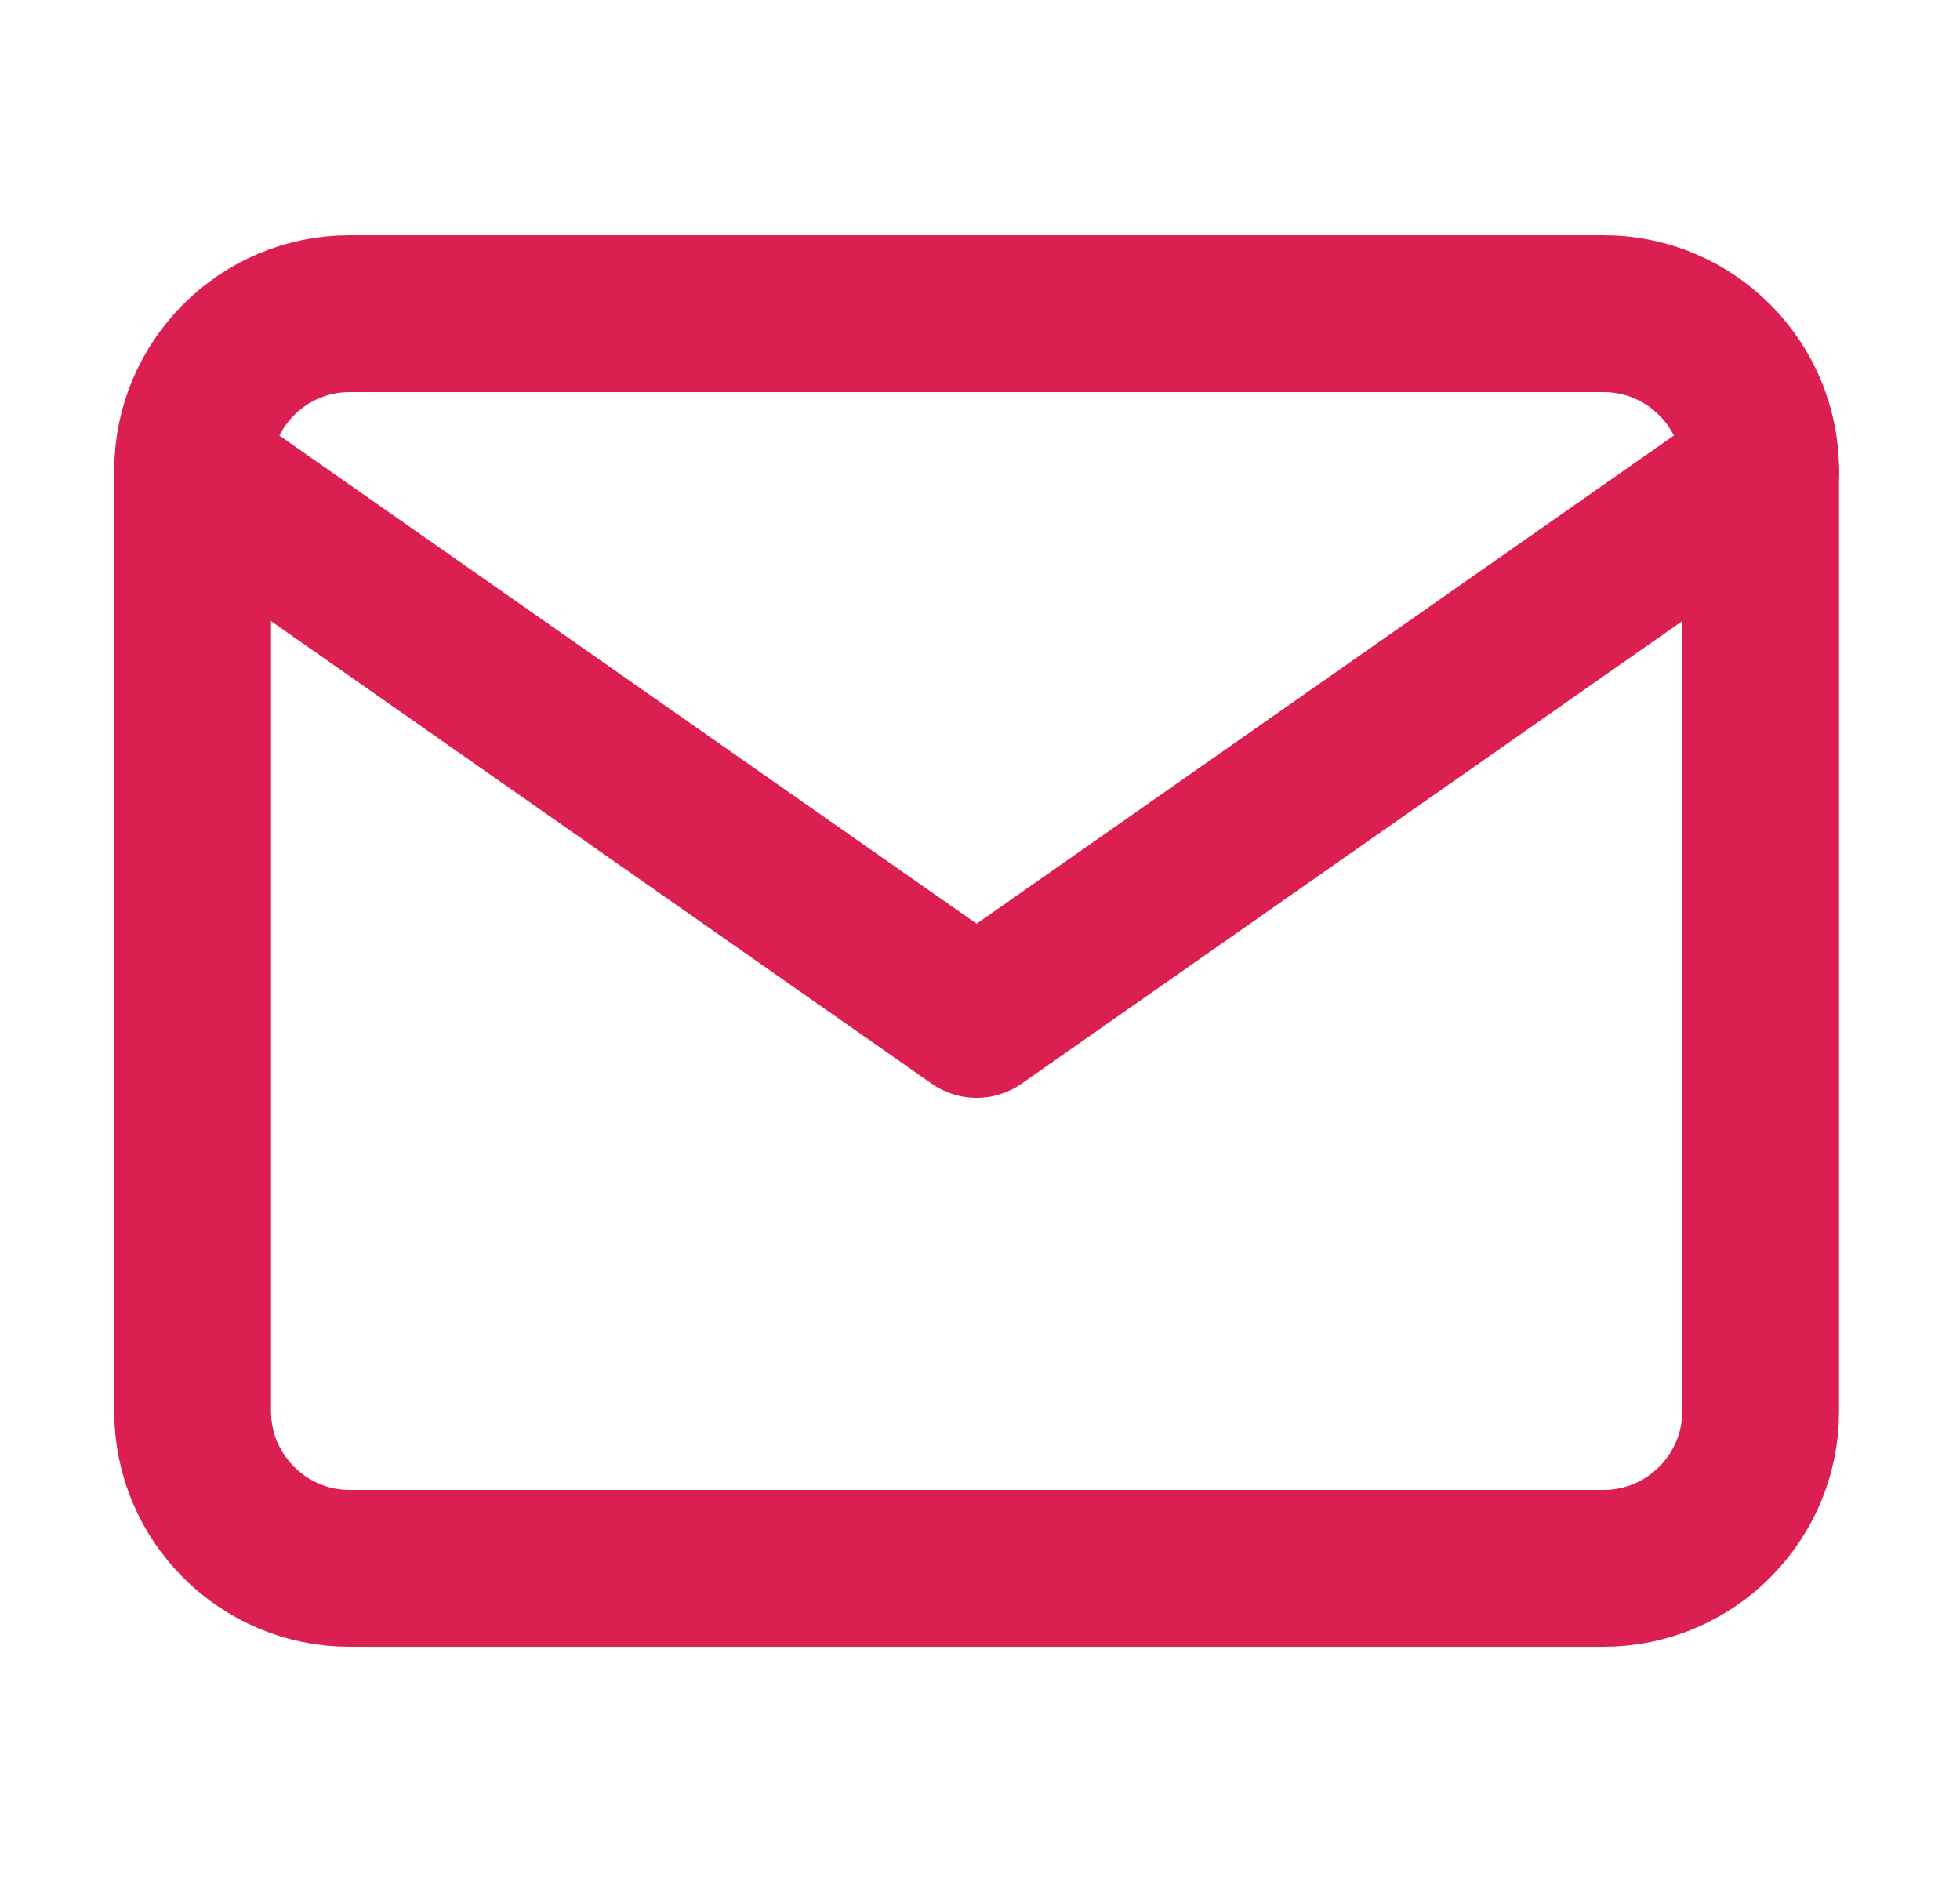 <svg width="25" height="24" viewBox="0 0 25 24" fill="none" xmlns="http://www.w3.org/2000/svg">
<path d="M4.457 4H20.457C21.557 4 22.457 4.9 22.457 6V18C22.457 19.1 21.557 20 20.457 20H4.457C3.357 20 2.457 19.1 2.457 18V6C2.457 4.9 3.357 4 4.457 4Z" stroke="#DB1F51" stroke-width="2" stroke-linecap="round" stroke-linejoin="round"/>
<path d="M22.457 6L12.457 13L2.457 6" stroke="#DB1F51" stroke-width="2" stroke-linecap="round" stroke-linejoin="round"/>
</svg>
